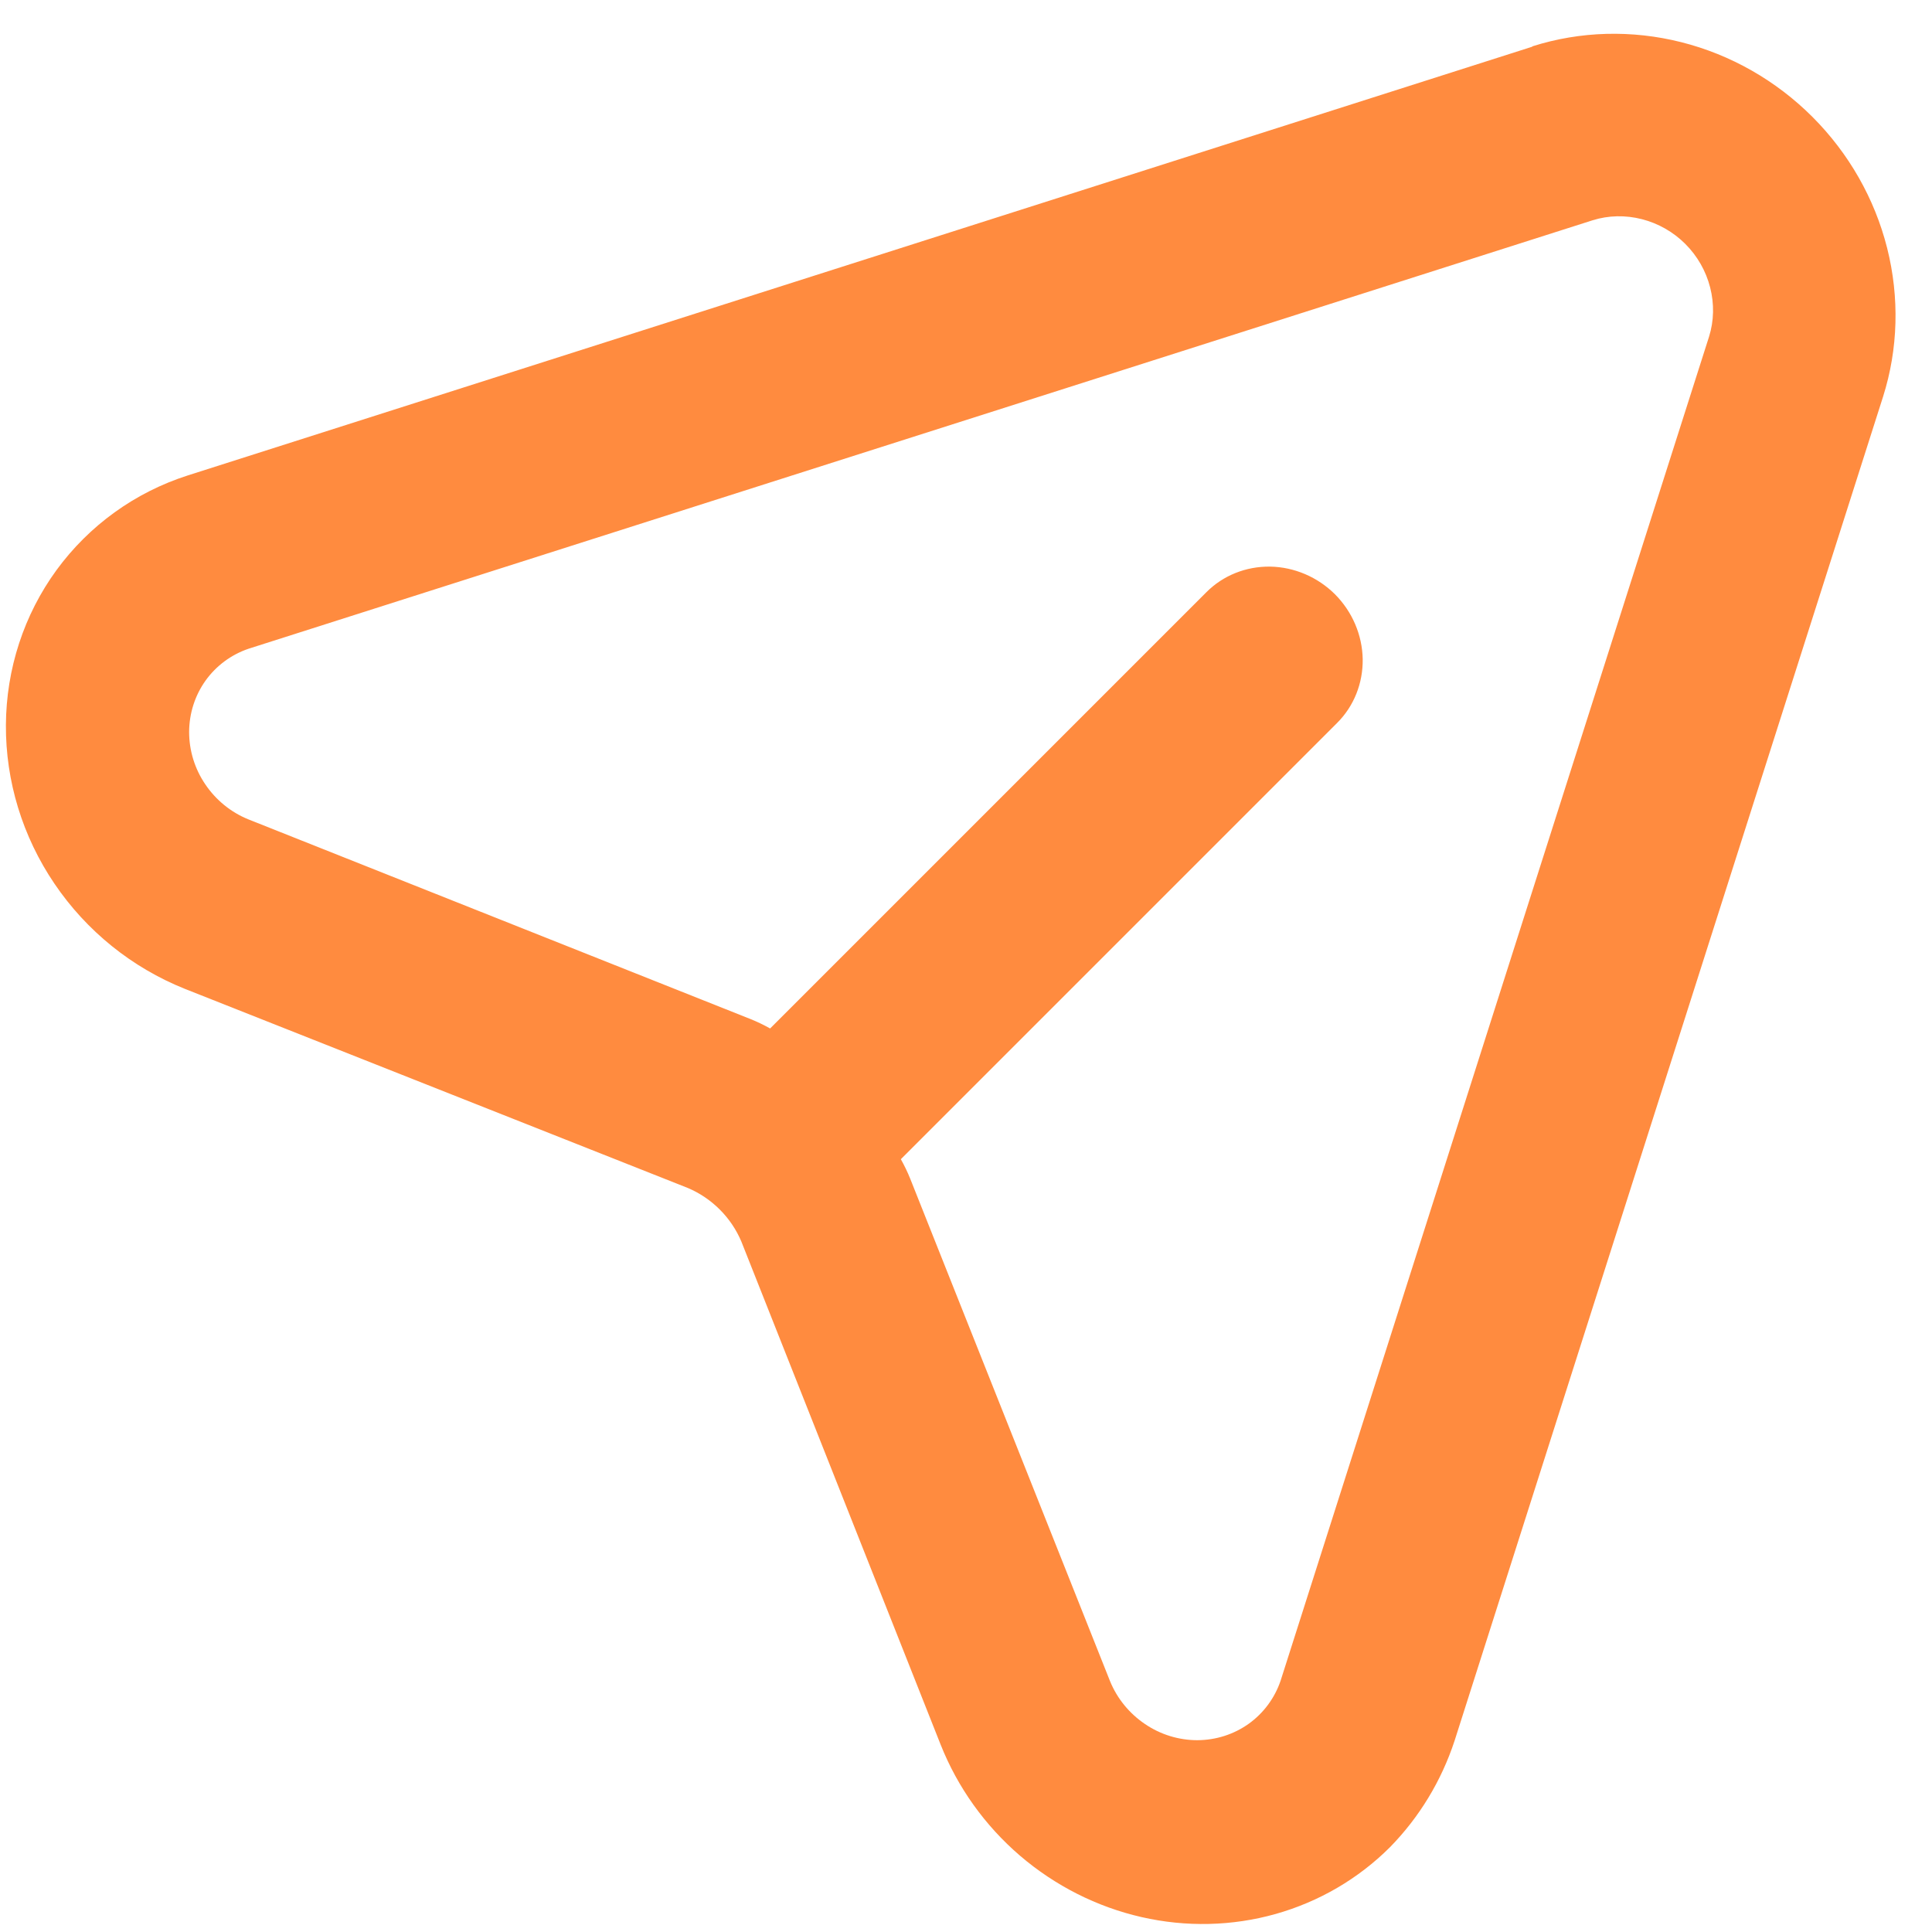 <svg width="18" height="18" viewBox="0 0 18 18" fill="none" xmlns="http://www.w3.org/2000/svg">
<g clip-path="url(#clip0)">
<path d="M14.273 0.436L1.751 4.429C1.257 4.587 0.83 4.896 0.526 5.312C0.223 5.728 0.058 6.232 0.055 6.755C0.052 7.278 0.21 7.795 0.508 8.234C0.806 8.674 1.229 9.015 1.72 9.212L6.408 11.068C6.519 11.115 6.62 11.183 6.706 11.269C6.792 11.355 6.86 11.456 6.907 11.567L8.764 16.255C8.922 16.653 9.176 17.008 9.503 17.289C9.83 17.569 10.219 17.766 10.635 17.861C11.051 17.956 11.48 17.946 11.885 17.832C12.289 17.718 12.656 17.504 12.951 17.209C13.224 16.93 13.429 16.592 13.552 16.218L17.544 3.696C17.685 3.251 17.698 2.772 17.582 2.311C17.466 1.851 17.225 1.428 16.886 1.089C16.547 0.75 16.124 0.509 15.664 0.393C15.204 0.277 14.724 0.29 14.279 0.431L14.273 0.436ZM15.923 3.136L11.931 15.659C11.876 15.821 11.772 15.961 11.634 16.06C11.495 16.159 11.329 16.212 11.156 16.213C10.983 16.213 10.812 16.161 10.667 16.062C10.522 15.964 10.408 15.825 10.342 15.663L8.48 10.981C8.455 10.919 8.426 10.859 8.393 10.8L12.457 6.736C12.614 6.58 12.699 6.366 12.696 6.141C12.692 5.916 12.599 5.699 12.438 5.537C12.276 5.376 12.059 5.283 11.834 5.279C11.609 5.276 11.395 5.361 11.239 5.518L7.175 9.582C7.116 9.549 7.056 9.52 6.994 9.495L2.312 7.633C2.15 7.567 2.011 7.453 1.913 7.308C1.814 7.163 1.762 6.992 1.762 6.819C1.763 6.646 1.816 6.48 1.915 6.341C2.014 6.203 2.154 6.099 2.316 6.044L14.839 2.052C14.986 2.006 15.145 2.003 15.297 2.042C15.45 2.081 15.59 2.161 15.702 2.273C15.814 2.385 15.894 2.525 15.933 2.678C15.972 2.83 15.969 2.989 15.923 3.136Z" fill="#FF8B3F"/>
</g>
<defs>
<clipPath id="clip0">
<rect width="18" height="18" fill="white"/>
</clipPath>
</defs>
</svg>
